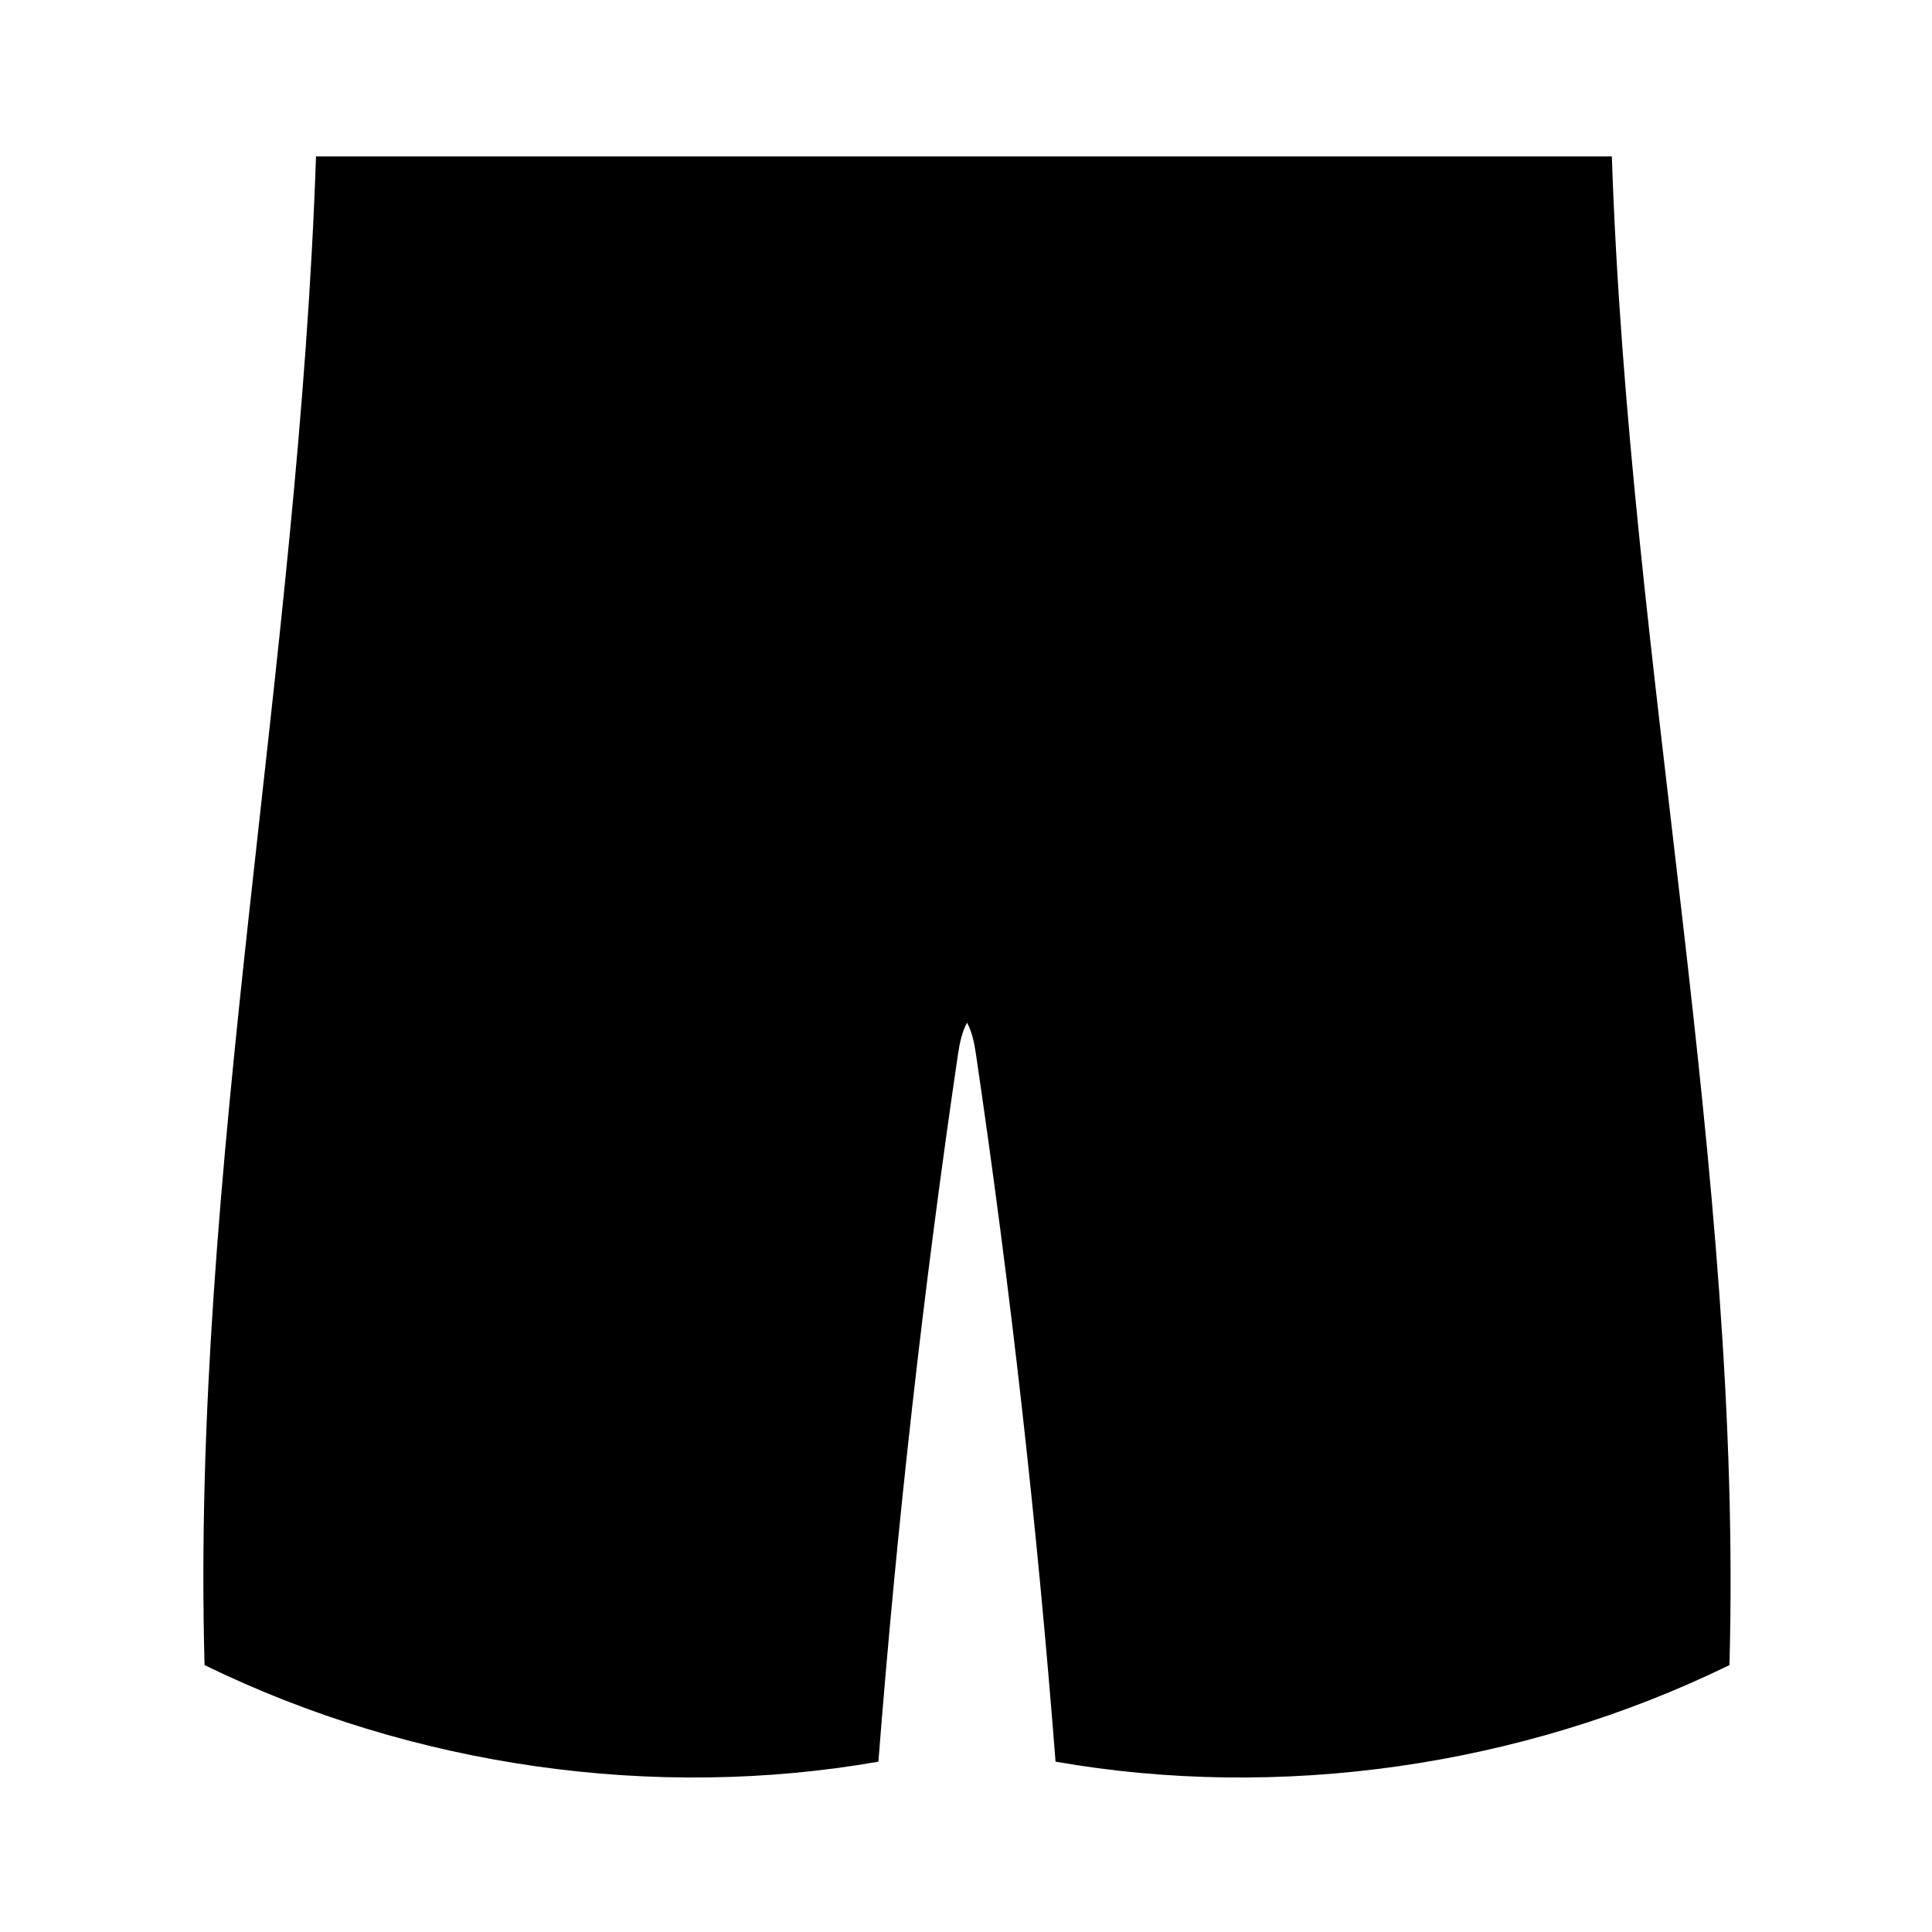 <svg width="988" height="988" viewBox="0 0 988 988" fill="none" xmlns="http://www.w3.org/2000/svg">
<path d="M884.417 851.515C777.619 903.64 654.143 920.91 539.796 900.893C530.383 779.848 516.801 659.118 499.08 539.02C498.29 533.558 497.058 527.591 494.531 522.981C491.972 527.591 490.741 533.558 489.919 539.02C472.23 659.118 458.648 779.848 449.203 900.893C334.856 920.91 211.38 903.64 104.614 851.515C97.602 599.069 152.785 341.16 161.598 80H824.274C833.055 341.16 891.429 599.069 884.417 851.515Z" fill="black"/>
</svg>
